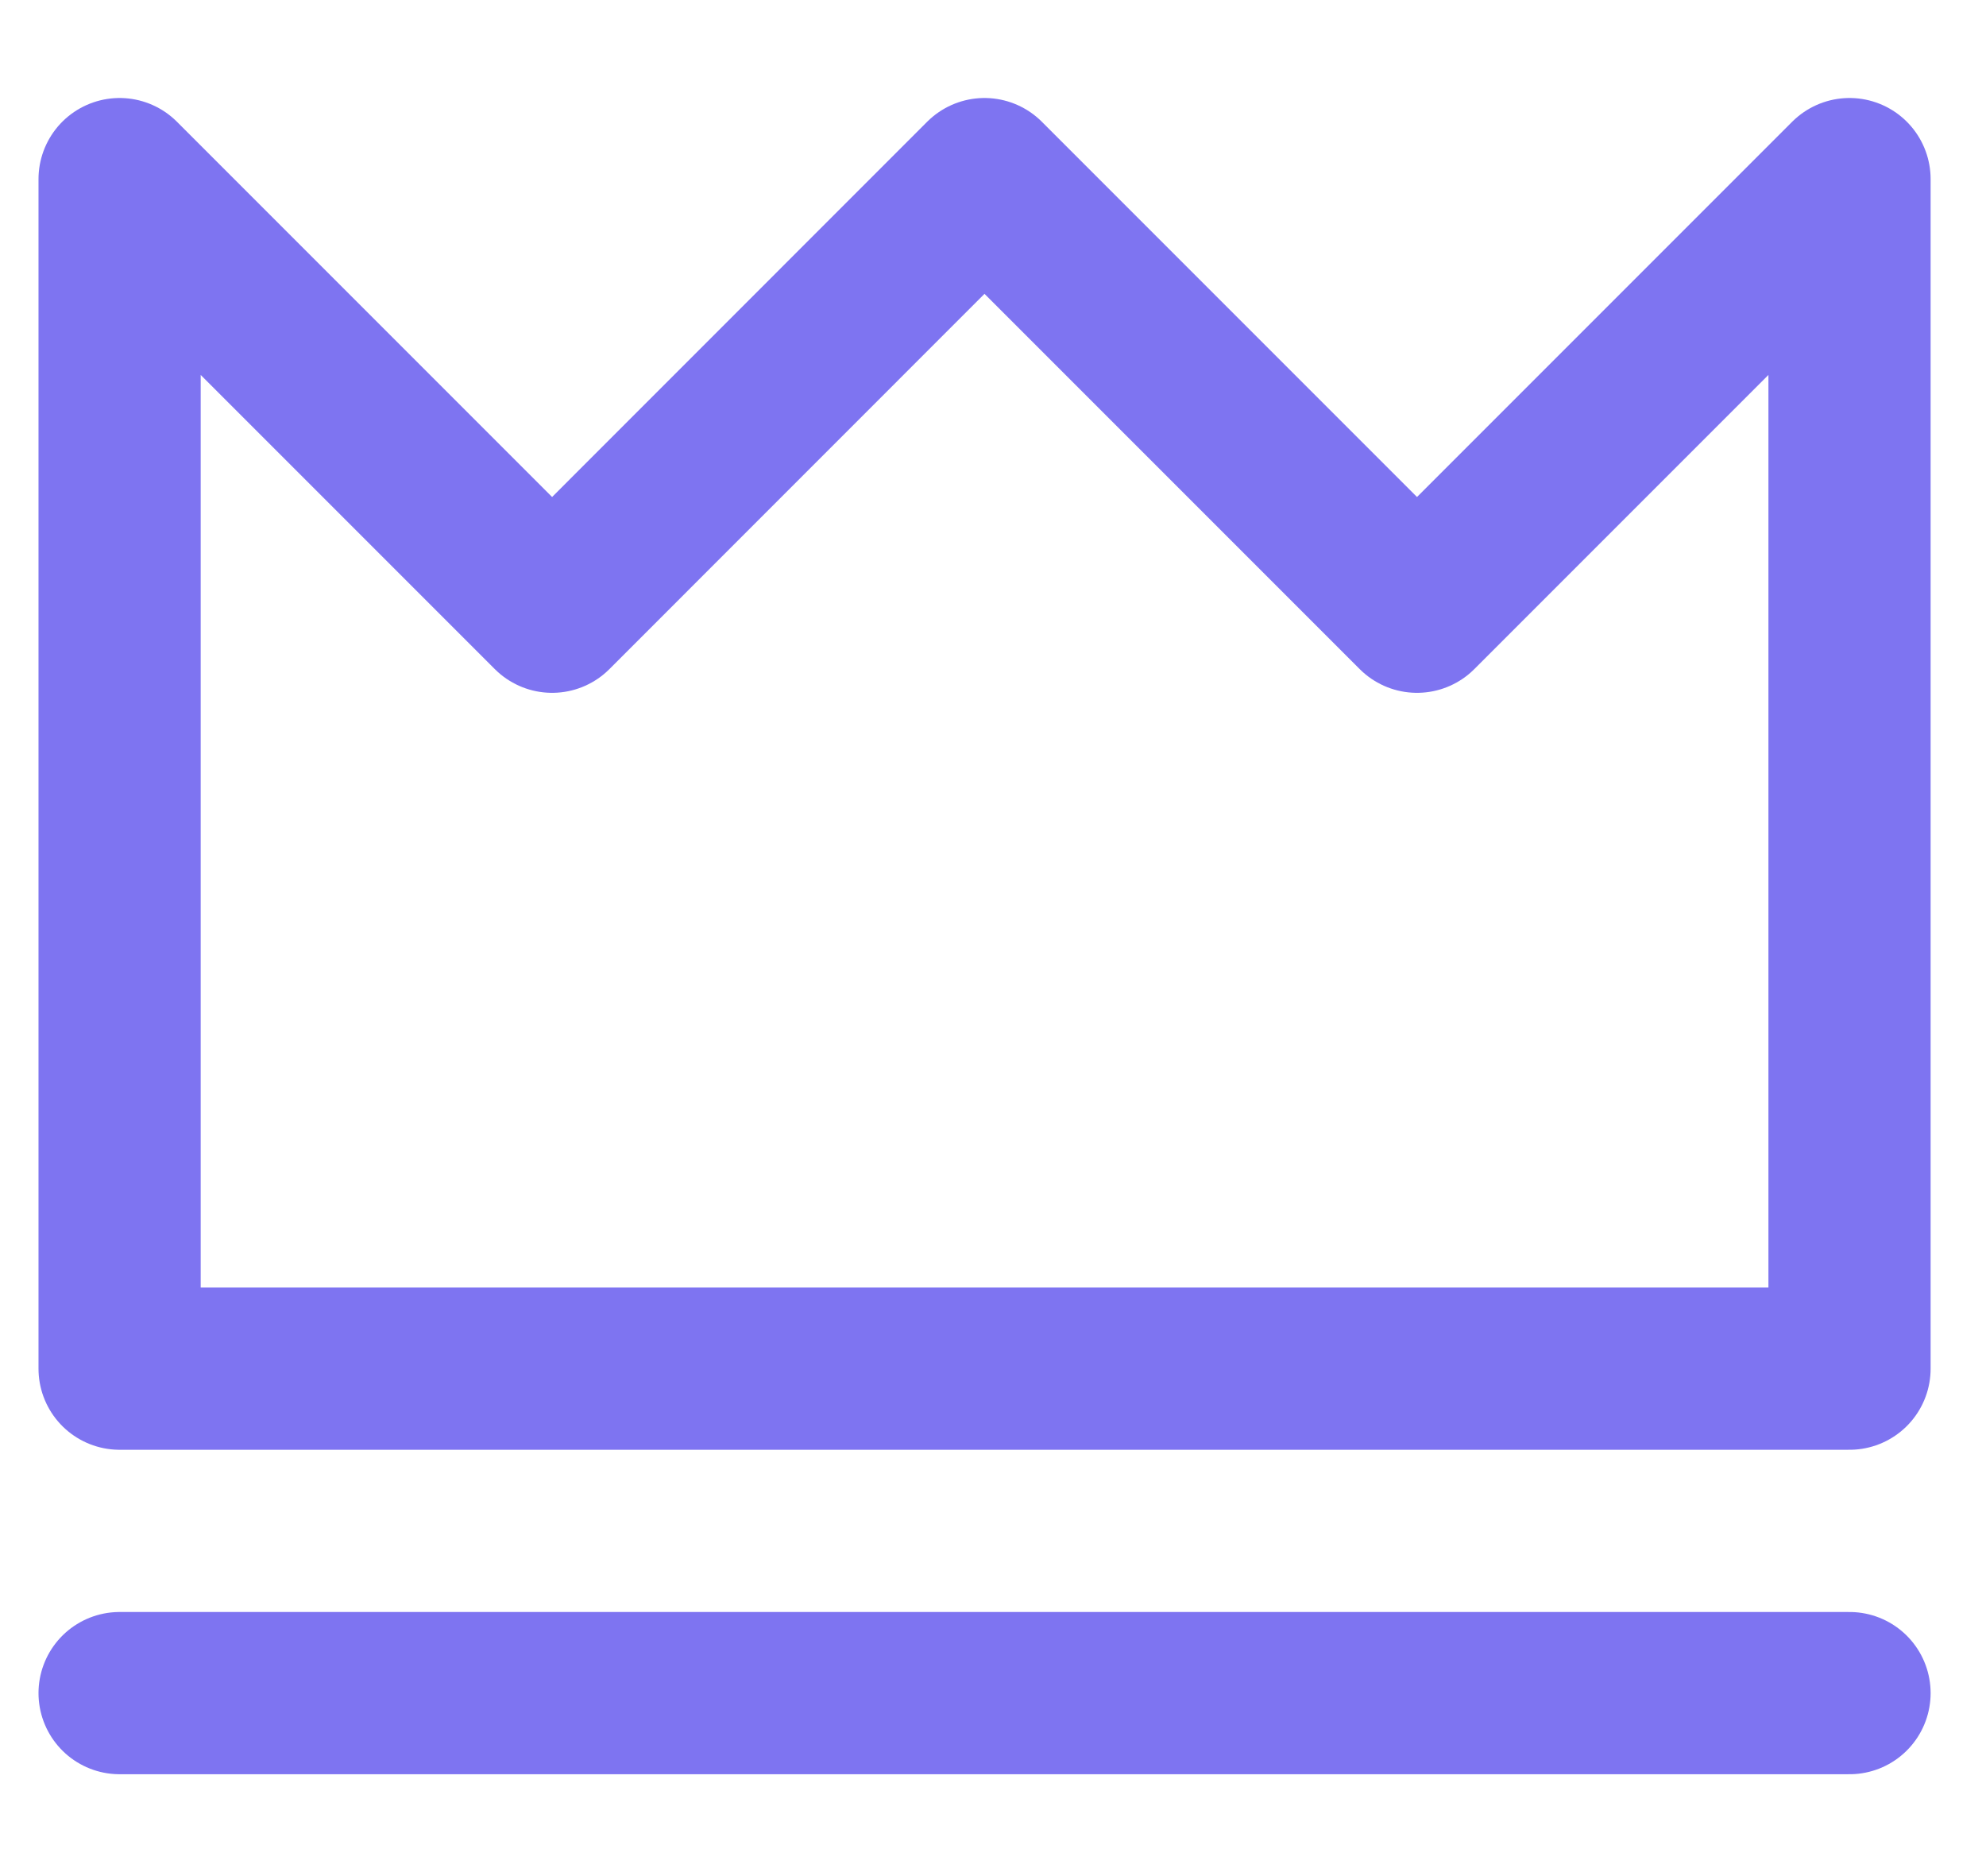 <svg width="18" height="17" viewBox="0 0 18 17" fill="none" xmlns="http://www.w3.org/2000/svg">
<path d="M1.084 15.342H16.763M1.084 1.623V12.402H16.763V1.623L12.843 5.543L8.923 1.623L5.004 5.543L1.084 1.623Z" stroke="#7E74F1" stroke-width="1.47" stroke-linecap="round" stroke-linejoin="round"/>
</svg>
